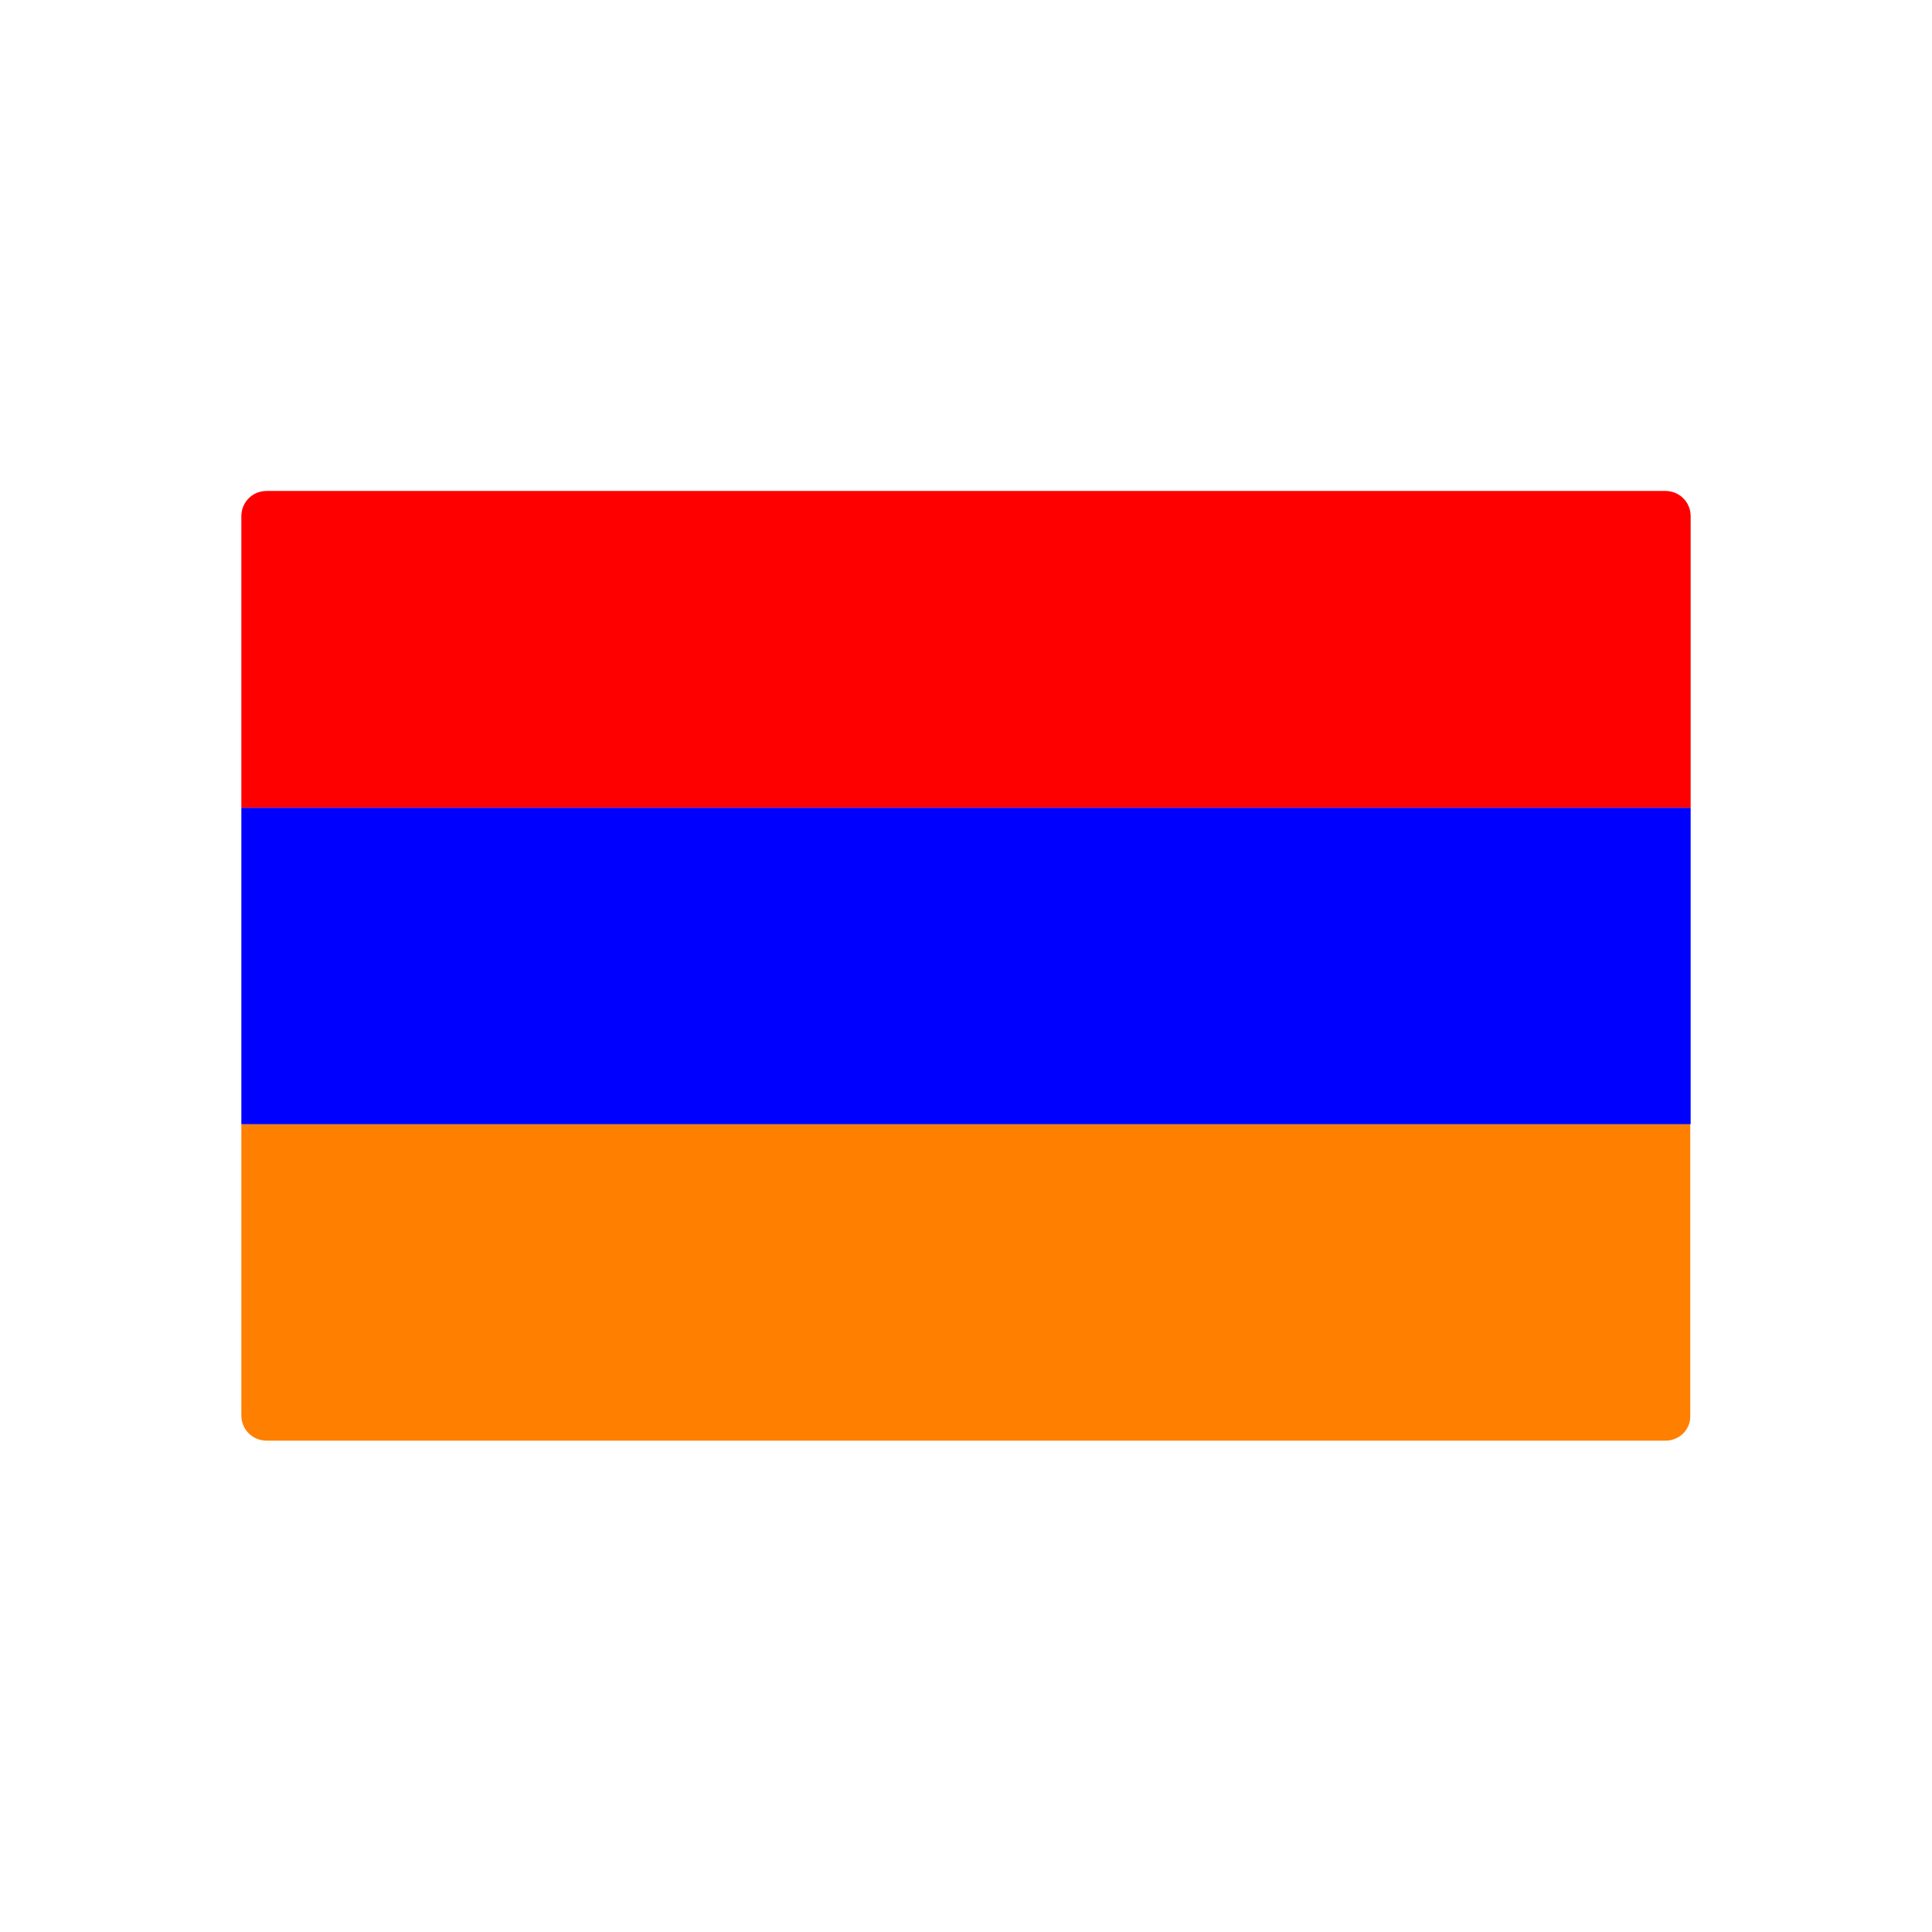 <?xml version="1.0" encoding="utf-8"?>
<!-- Generator: Adobe Illustrator 22.1.0, SVG Export Plug-In . SVG Version: 6.00 Build 0)  -->
<svg version="1.1" id="Layer_1" xmlns="http://www.w3.org/2000/svg" xmlns:xlink="http://www.w3.org/1999/xlink" x="0px" y="0px"
	 viewBox="0 0 491.5 491.5" style="enable-background:new 0 0 491.5 491.5;" xml:space="preserve">
<style type="text/css">
	.st0{fill:#FF0000;}
	.st1{fill:#FF7F00;}
	.st2{fill:#0000FF;}
</style>
<g id="Layer_x0020_1_2_">
	<g id="_333764096_2_">
		<path id="_333764912_2_" class="st0" d="M430.1,205.5H61.4v-74.2c0-3.5,2.8-6.4,6.4-6.4h355.9c3.5,0,6.4,2.8,6.4,6.4L430.1,205.5
			L430.1,205.5z"/>
		<path id="_333764408_2_" class="st1" d="M423.7,366.5H67.8c-3.5,0-6.4-2.8-6.4-6.4V286h368.6v74.2
			C430.1,363.7,427.2,366.5,423.7,366.5L423.7,366.5z"/>
		<polygon id="_333764792_2_" class="st2" points="61.4,205.5 430.1,205.5 430.1,286 61.4,286 		"/>
	</g>
</g>
</svg>
